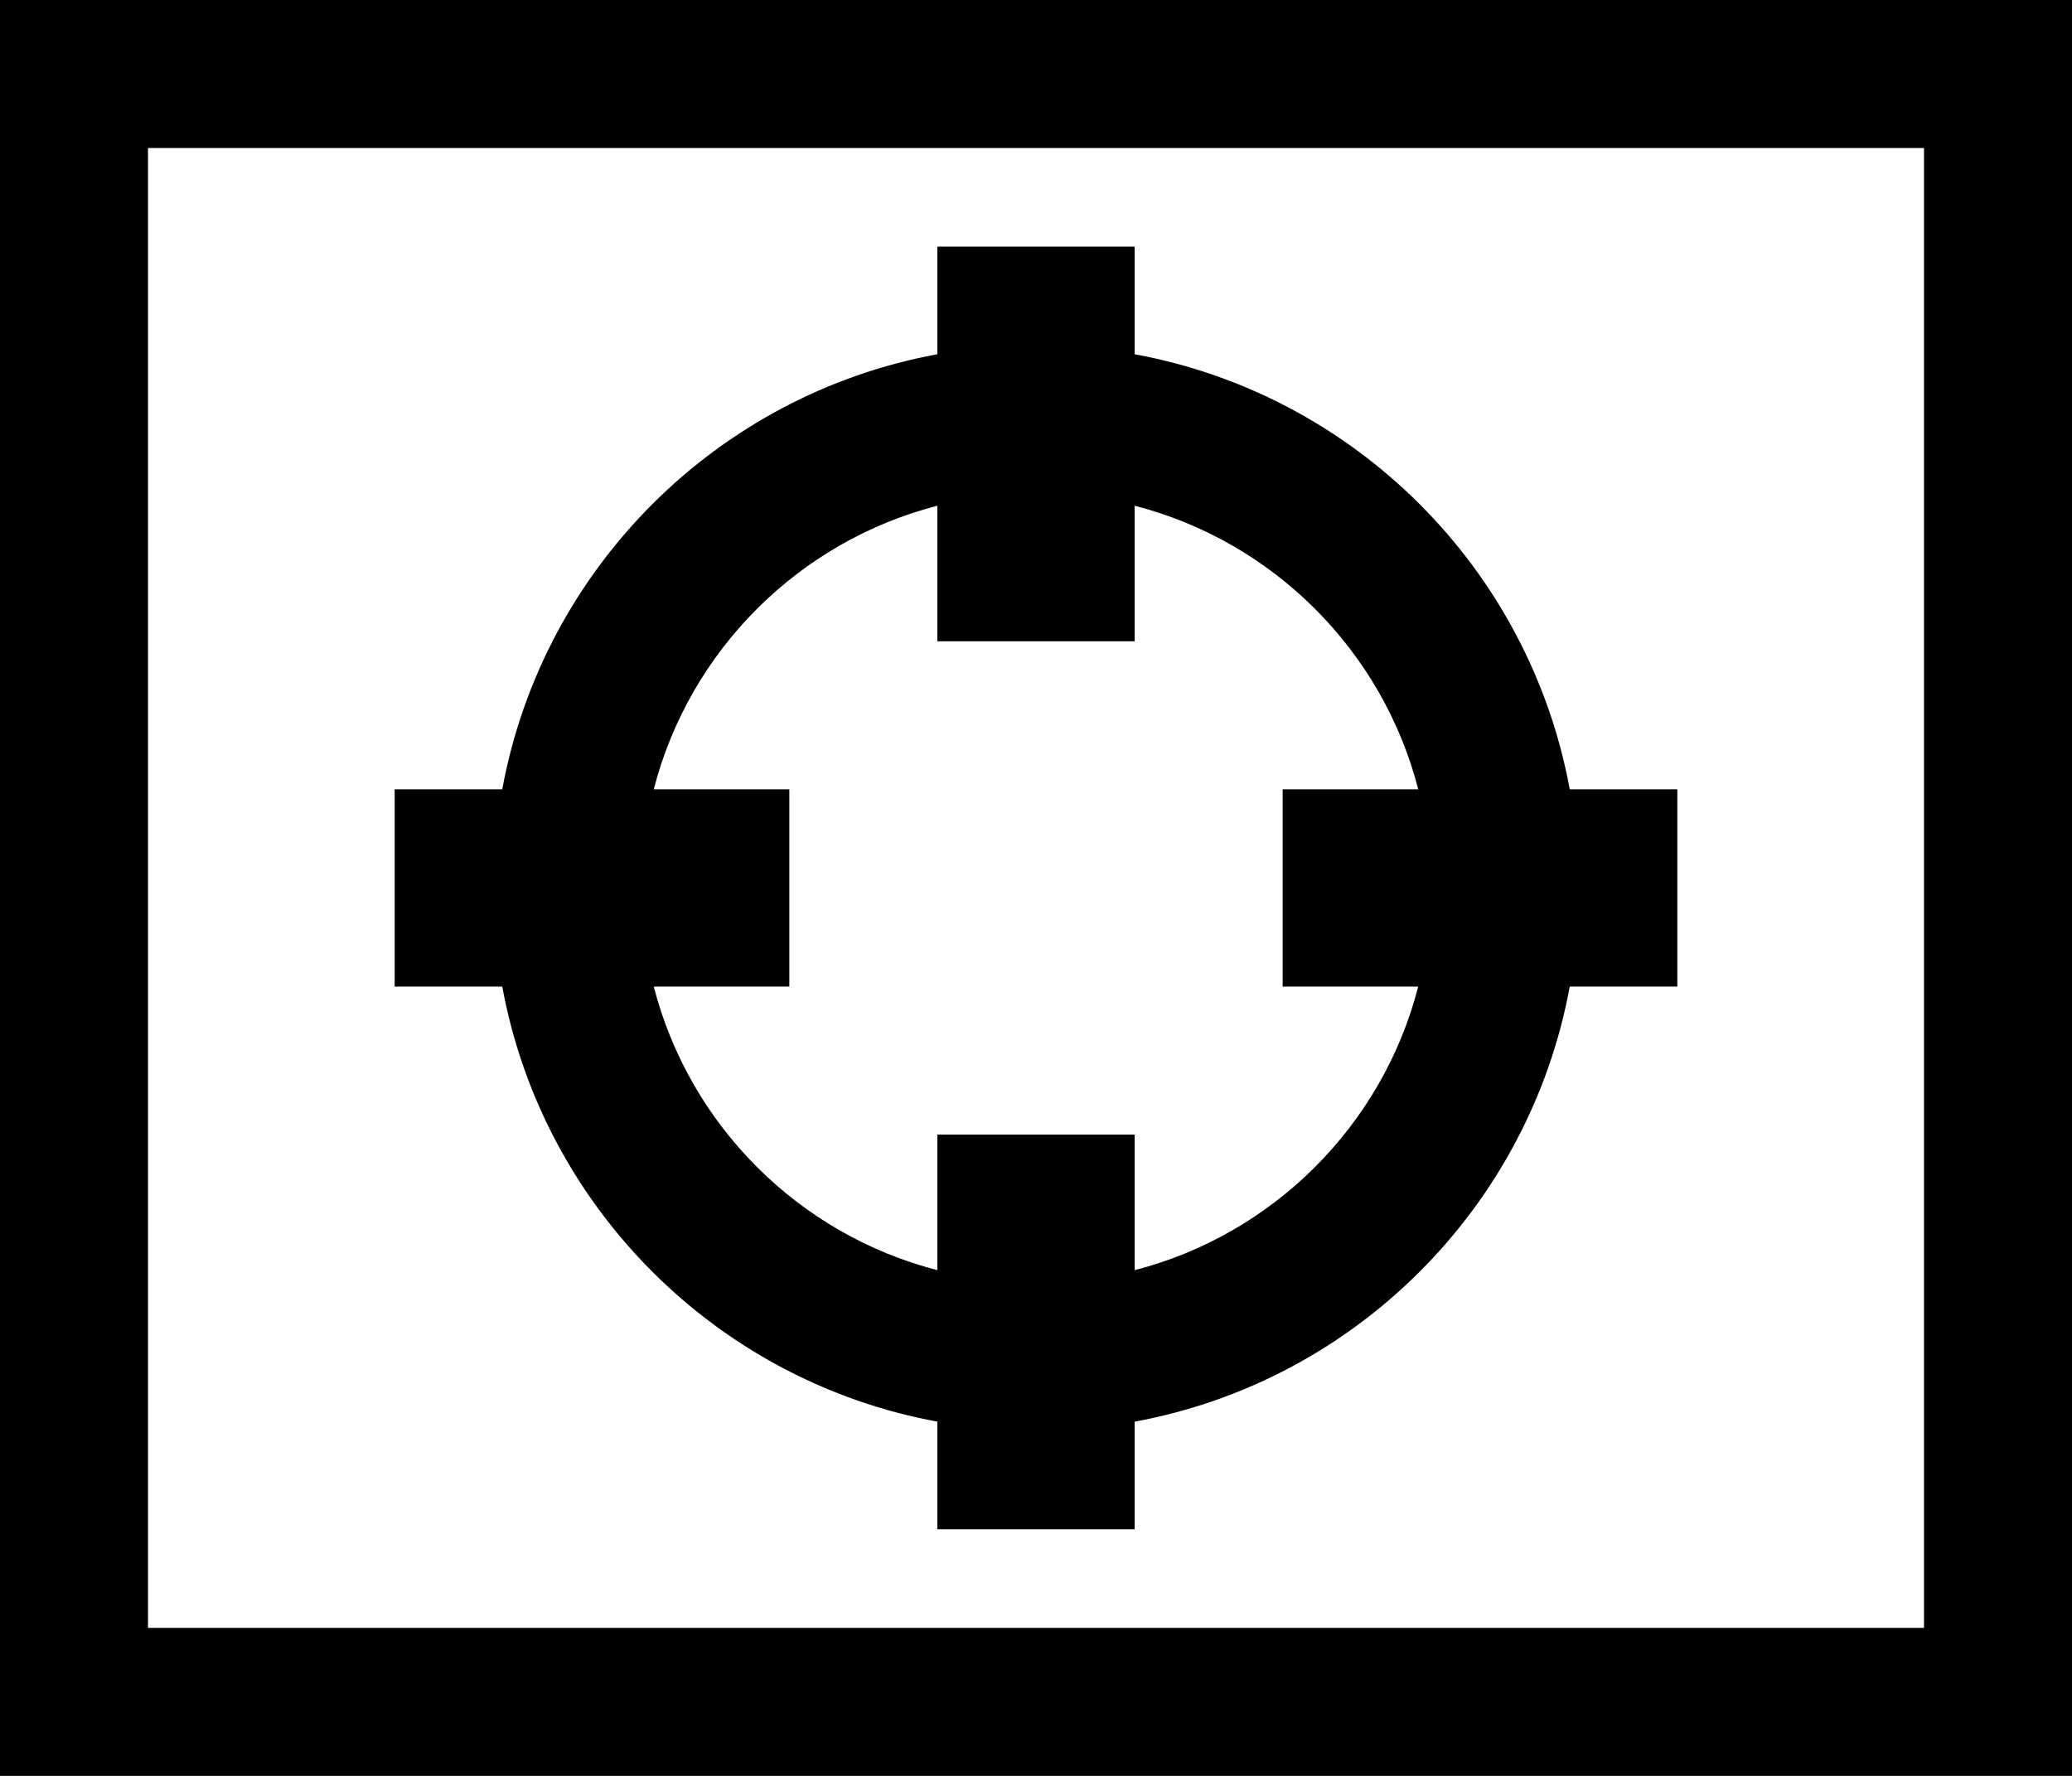 ﻿<?xml version="1.0" encoding="utf-8"?>

<svg xmlns="http://www.w3.org/2000/svg" xmlns:xlink="http://www.w3.org/1999/xlink" version="1.1" viewBox="17 20 42 36" preserveAspectRatio="xMidyMid meet">
	<path d="M 17,20L 59,20L 59,56L 17,56L 17,20 Z M 20,23L 20,53L 56,53L 56,23L 20,23 Z M 36,25L 40,25L 40,27.181C 44.472,28.003 47.997,31.528 48.819,36L 51,36L 51,40L 48.819,40C 47.997,44.472 44.472,47.997 40,48.819L 40,51L 36,51L 36,48.819C 31.528,47.997 28.003,44.472 27.181,40L 25,40L 25,36L 27.181,36C 28.003,31.528 31.528,28.003 36,27.181L 36,25 Z M 40,33L 36,33L 36,30.252C 33.189,30.976 30.976,33.189 30.252,36L 33,36L 33,40L 30.252,40C 30.976,42.811 33.189,45.024 36,45.748L 36,43L 40,43L 40,45.748C 42.811,45.024 45.024,42.811 45.748,40L 43,40L 43,36L 45.748,36C 45.024,33.189 42.811,30.976 40,30.252L 40,33 Z "/>
</svg>

